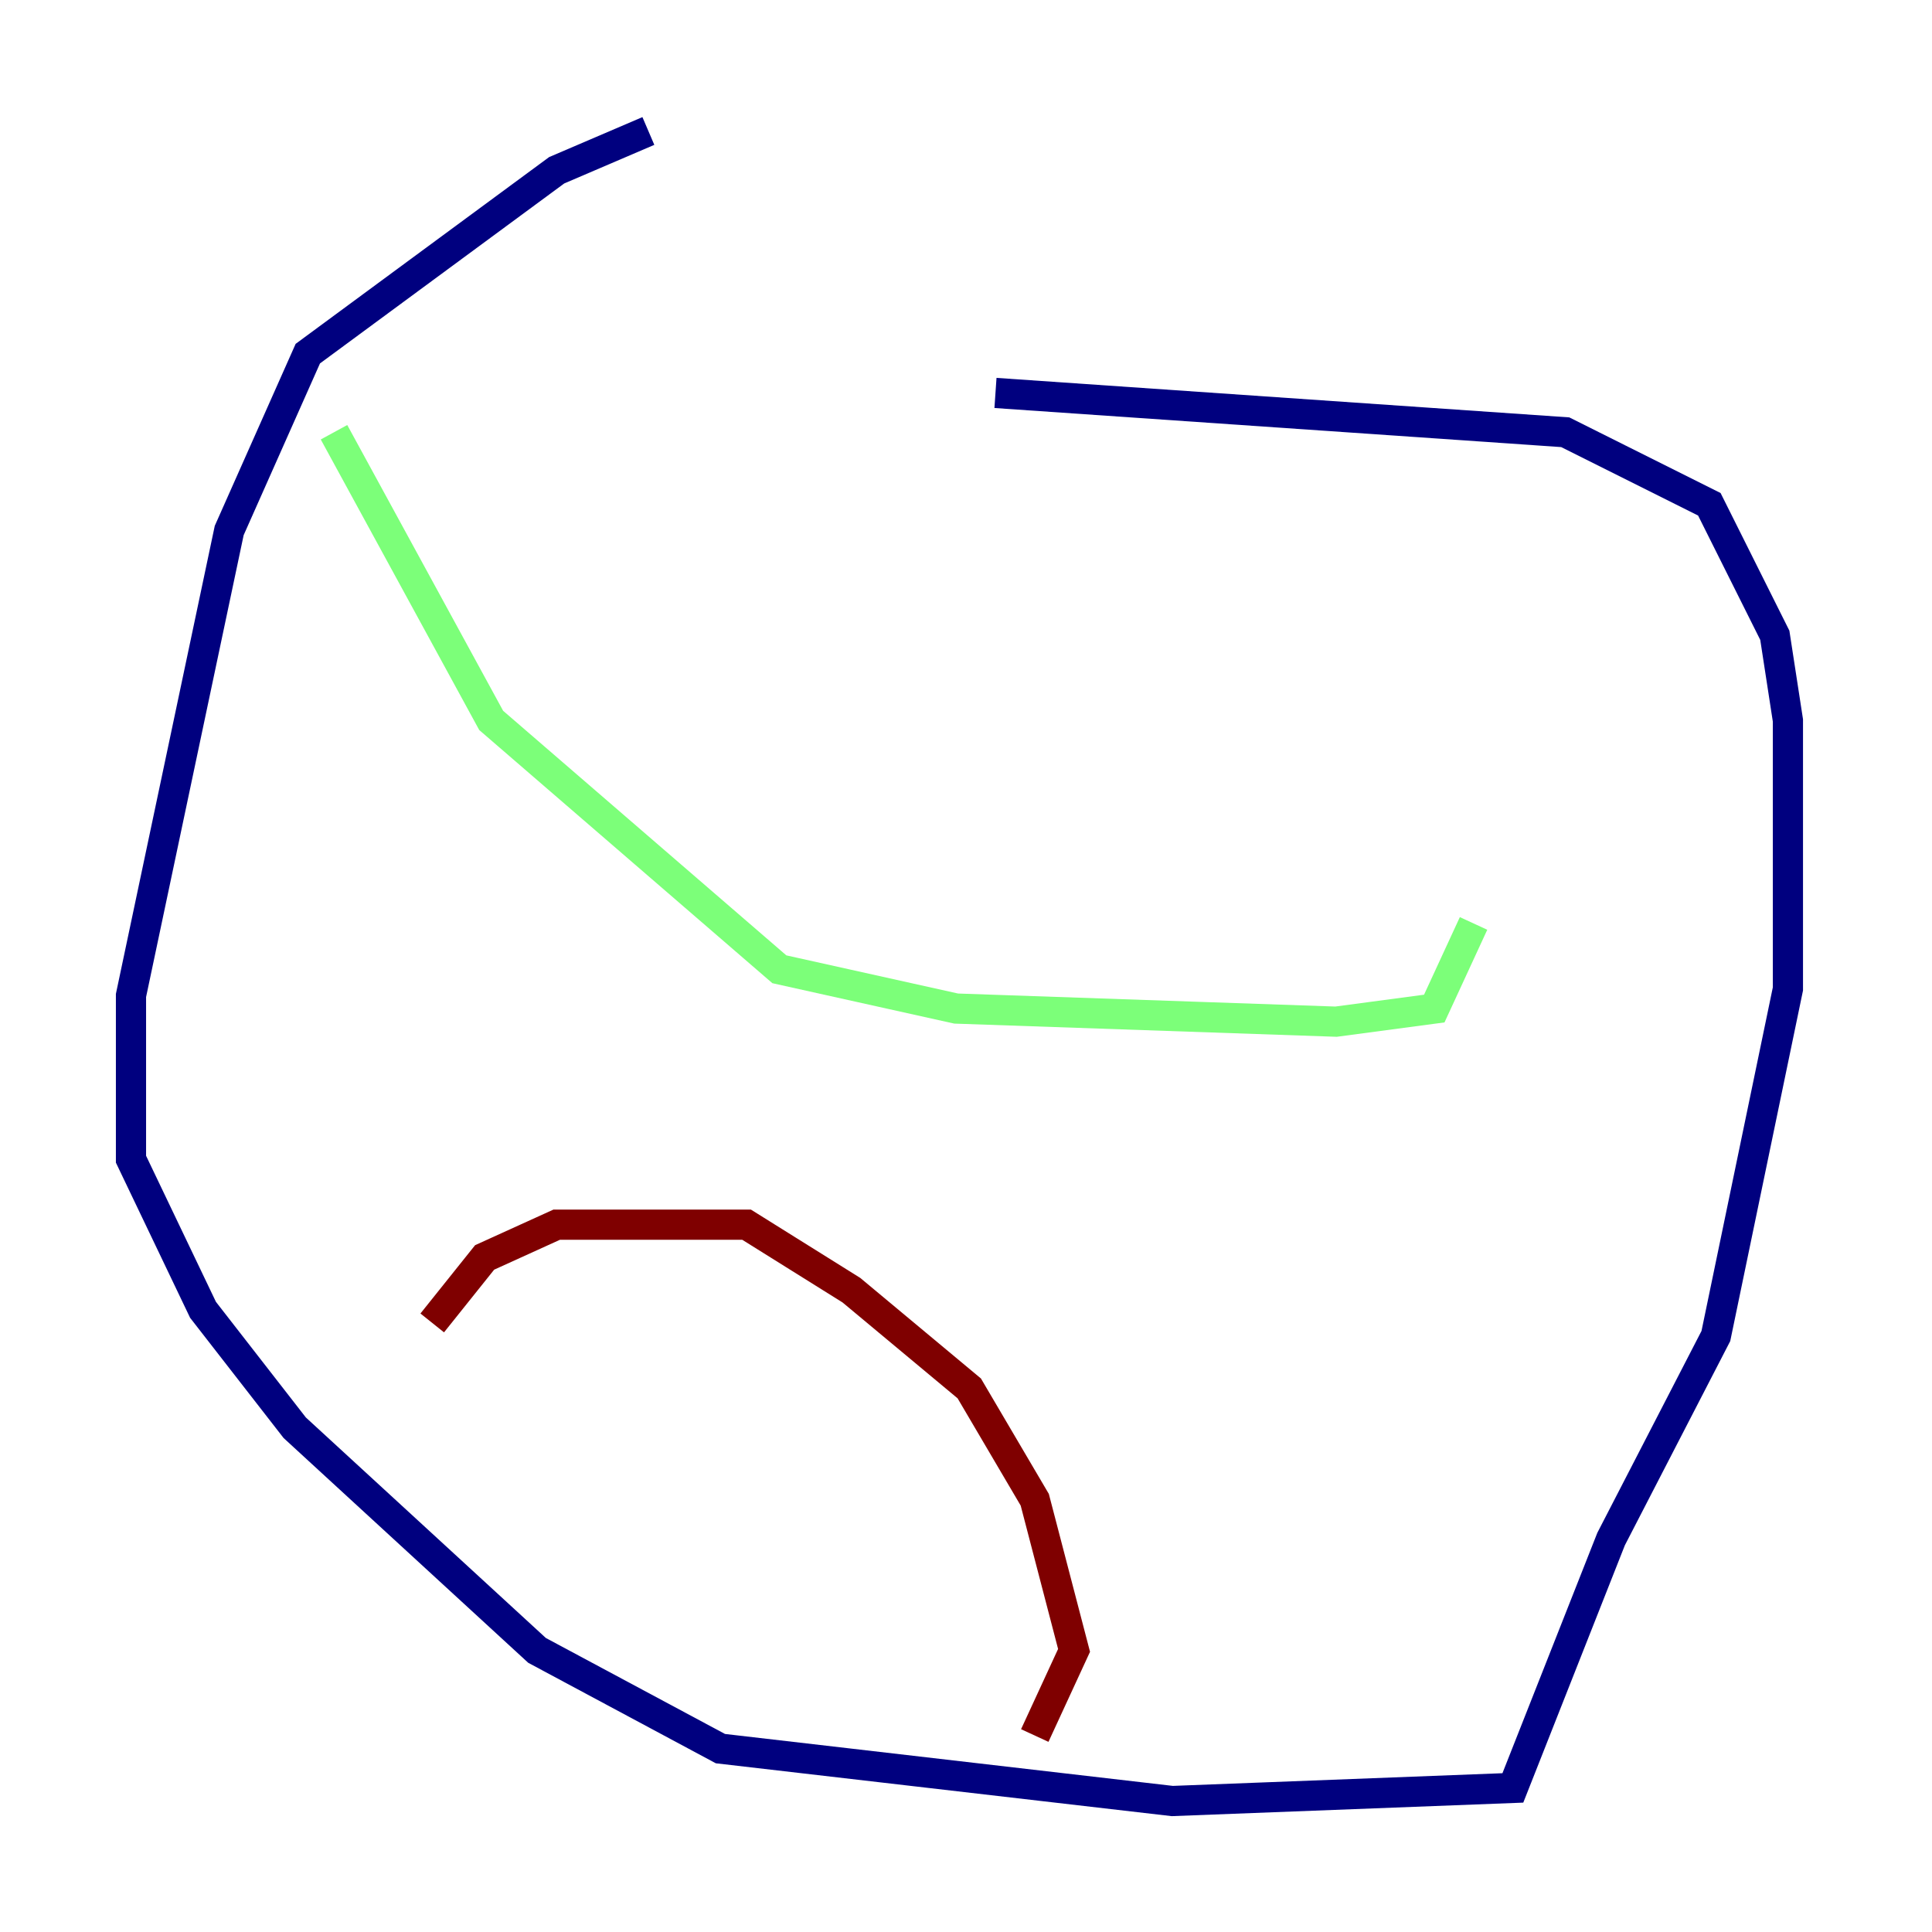 <?xml version="1.0" encoding="utf-8" ?>
<svg baseProfile="tiny" height="128" version="1.2" viewBox="0,0,128,128" width="128" xmlns="http://www.w3.org/2000/svg" xmlns:ev="http://www.w3.org/2001/xml-events" xmlns:xlink="http://www.w3.org/1999/xlink"><defs /><polyline fill="none" points="42.956,8.678 36.881,11.281 20.393,23.43 15.186,35.146 8.678,65.953 8.678,76.8 13.451,86.78 19.525,94.59 35.58,109.342 47.729,115.851 77.668,119.322 100.231,118.454 106.739,101.966 113.681,88.515 118.454,65.519 118.454,47.729 117.586,42.088 113.248,33.41 103.702,28.637 65.953,26.034" stroke="#00007f" stroke-width="2" /><polyline fill="none" points="22.129,28.637 32.542,47.729 51.634,64.217 63.349,66.82 88.515,67.688 95.024,66.82 97.627,61.18" stroke="#7cff79" stroke-width="2" /><polyline fill="none" points="28.637,87.647 32.108,83.308 36.881,81.139 49.464,81.139 56.407,85.478 64.217,91.986 68.556,99.363 71.159,109.342 68.556,114.983" stroke="#7f0000" stroke-width="2" /></svg>
